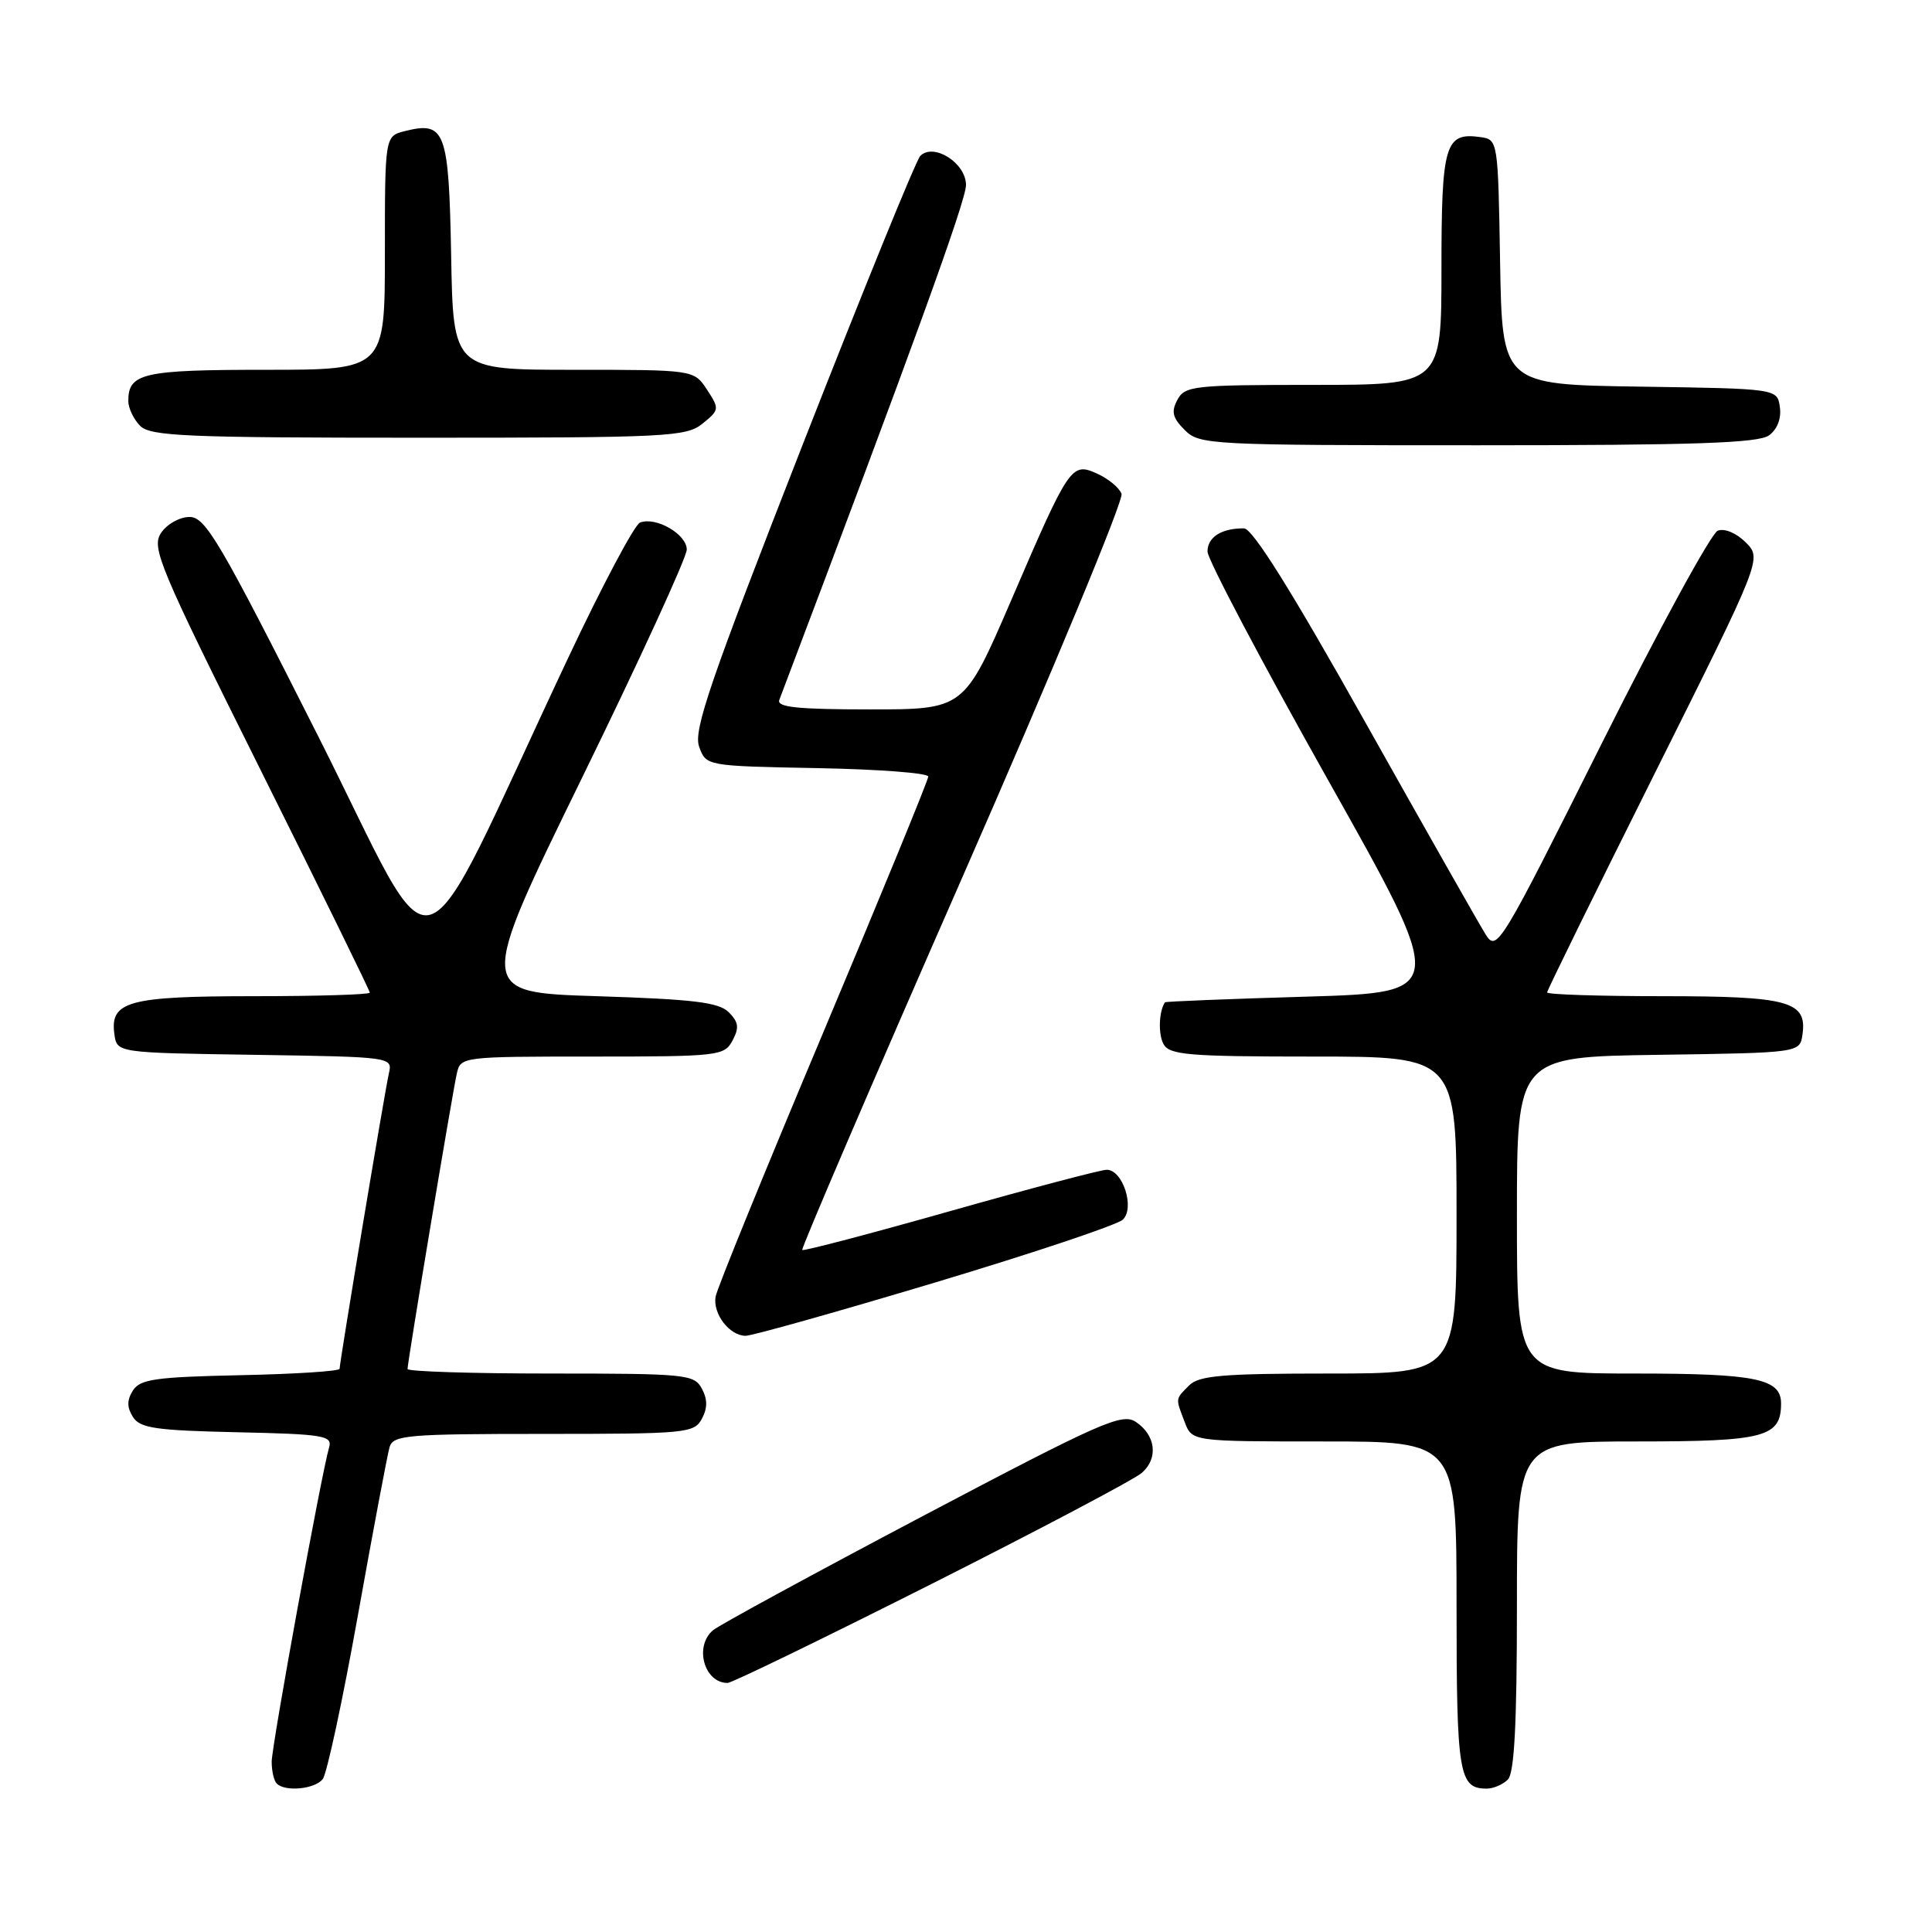 <?xml version="1.0" encoding="UTF-8" standalone="no"?>
<!DOCTYPE svg PUBLIC "-//W3C//DTD SVG 1.1//EN" "http://www.w3.org/Graphics/SVG/1.1/DTD/svg11.dtd" >
<svg xmlns="http://www.w3.org/2000/svg" xmlns:xlink="http://www.w3.org/1999/xlink" version="1.1" viewBox="0 0 256 256">
 <g >
 <path fill="currentColor"
d=" M 42.76 235.75 C 43.31 235.06 45.41 225.28 47.43 214.00 C 49.45 202.72 51.34 192.71 51.62 191.75 C 52.09 190.16 53.94 190.00 72.03 190.00 C 90.91 190.00 91.98 189.90 93.00 188.00 C 93.76 186.58 93.76 185.42 93.00 184.00 C 91.99 182.11 90.91 182.00 72.96 182.00 C 62.53 182.00 54.00 181.73 54.00 181.40 C 54.00 180.48 59.95 144.79 60.53 142.25 C 61.03 140.02 61.21 140.00 78.48 140.00 C 95.23 140.00 95.98 139.91 97.06 137.88 C 97.97 136.19 97.87 135.44 96.57 134.13 C 95.24 132.81 91.95 132.41 79.08 132.00 C 63.22 131.50 63.22 131.50 77.11 103.09 C 84.75 87.47 91.00 73.84 91.00 72.82 C 91.00 70.79 86.92 68.43 84.81 69.24 C 84.08 69.52 79.81 77.57 75.31 87.12 C 54.42 131.47 58.62 130.16 42.12 97.47 C 29.13 71.73 27.23 68.50 25.12 68.50 C 23.81 68.50 22.11 69.45 21.34 70.62 C 20.04 72.57 21.07 75.03 34.46 101.89 C 42.46 117.93 49.00 131.26 49.00 131.53 C 49.00 131.79 42.11 132.00 33.69 132.00 C 16.98 132.00 14.54 132.67 15.16 137.06 C 15.50 139.50 15.50 139.50 33.76 139.77 C 52.03 140.05 52.03 140.05 51.52 142.27 C 50.96 144.75 45.00 180.48 45.00 181.37 C 45.00 181.69 39.09 182.07 31.86 182.22 C 20.62 182.46 18.55 182.75 17.61 184.25 C 16.81 185.52 16.81 186.48 17.61 187.75 C 18.55 189.24 20.60 189.54 31.41 189.78 C 42.88 190.03 44.07 190.23 43.61 191.78 C 42.58 195.32 36.00 231.31 36.00 233.44 C 36.00 234.67 36.30 235.97 36.67 236.33 C 37.78 237.45 41.69 237.08 42.76 235.75 Z  M 199.80 235.80 C 200.66 234.94 201.00 228.42 201.00 212.80 C 201.00 191.00 201.00 191.00 216.93 191.00 C 233.84 191.00 236.00 190.43 236.00 185.96 C 236.00 182.68 232.67 182.00 216.57 182.00 C 201.00 182.00 201.00 182.00 201.00 161.02 C 201.00 140.04 201.00 140.04 219.75 139.77 C 238.50 139.50 238.50 139.50 238.84 137.06 C 239.46 132.67 237.02 132.00 220.31 132.00 C 211.89 132.00 205.00 131.78 205.00 131.50 C 205.00 131.23 211.41 118.19 219.24 102.52 C 233.47 74.03 233.47 74.03 231.32 71.87 C 230.08 70.63 228.51 69.97 227.61 70.32 C 226.75 70.65 219.82 83.36 212.21 98.57 C 198.82 125.34 198.33 126.15 196.88 123.86 C 196.06 122.56 188.89 109.92 180.94 95.76 C 171.10 78.22 165.97 70.02 164.83 70.01 C 161.86 69.99 160.00 71.17 160.00 73.08 C 160.00 74.11 167.16 87.67 175.90 103.23 C 191.80 131.50 191.80 131.50 173.15 132.06 C 162.89 132.36 154.44 132.70 154.37 132.81 C 153.55 133.99 153.45 137.06 154.18 138.36 C 154.98 139.79 157.52 140.00 174.05 140.00 C 193.00 140.00 193.00 140.00 193.00 161.00 C 193.00 182.00 193.00 182.00 176.07 182.00 C 162.02 182.00 158.88 182.27 157.57 183.57 C 155.72 185.43 155.74 185.20 156.98 188.43 C 157.95 191.00 157.95 191.00 175.48 191.00 C 193.00 191.00 193.00 191.00 193.00 212.80 C 193.00 235.15 193.31 237.00 197.00 237.00 C 197.88 237.00 199.14 236.46 199.80 235.80 Z  M 123.46 209.87 C 137.78 202.65 150.31 196.03 151.29 195.17 C 153.52 193.24 153.15 190.16 150.49 188.40 C 148.67 187.20 145.86 188.45 122.23 200.91 C 107.80 208.53 95.32 215.32 94.50 216.00 C 91.95 218.11 93.29 223.00 96.41 223.00 C 96.96 223.00 109.13 217.09 123.46 209.87 Z  M 123.93 169.93 C 136.89 166.04 148.08 162.30 148.79 161.60 C 150.40 160.04 148.77 155.00 146.65 155.00 C 145.88 155.00 136.56 157.46 125.93 160.47 C 115.30 163.48 106.47 165.80 106.30 165.63 C 106.13 165.46 115.70 143.17 127.58 116.10 C 139.45 89.03 148.92 66.23 148.61 65.43 C 148.31 64.63 146.87 63.44 145.42 62.78 C 141.96 61.21 141.73 61.55 133.98 79.56 C 127.75 94.00 127.75 94.00 115.27 94.00 C 105.70 94.00 102.90 93.71 103.26 92.75 C 121.02 45.84 128.00 26.58 128.00 24.52 C 128.00 21.60 123.72 18.88 121.94 20.66 C 121.39 21.21 114.37 38.46 106.33 58.99 C 94.12 90.20 91.87 96.74 92.63 98.91 C 93.55 101.50 93.55 101.50 108.27 101.78 C 116.37 101.93 123.00 102.43 123.00 102.90 C 123.00 103.36 116.73 118.63 109.07 136.84 C 101.41 155.04 94.99 170.78 94.82 171.81 C 94.43 174.09 96.67 177.00 98.80 177.00 C 99.66 177.00 110.96 173.82 123.93 169.93 Z  M 234.40 57.69 C 235.50 56.89 236.06 55.45 235.84 53.94 C 235.50 51.50 235.50 51.50 217.27 51.23 C 199.05 50.96 199.05 50.96 198.77 34.73 C 198.50 18.64 198.48 18.50 196.19 18.17 C 191.47 17.50 191.00 19.07 191.00 35.62 C 191.00 51.00 191.00 51.00 174.04 51.00 C 158.16 51.00 157.00 51.13 156.01 52.98 C 155.17 54.55 155.37 55.37 156.98 56.98 C 158.93 58.93 160.19 59.00 195.81 59.00 C 224.52 59.00 233.01 58.71 234.40 57.69 Z  M 93.09 56.13 C 95.33 54.32 95.35 54.18 93.68 51.63 C 91.95 49.00 91.95 49.00 76.00 49.00 C 60.05 49.00 60.05 49.00 59.78 33.86 C 59.47 17.30 59.00 16.03 53.65 17.37 C 51.00 18.04 51.00 18.04 51.00 33.52 C 51.00 49.00 51.00 49.00 35.20 49.00 C 18.94 49.00 17.00 49.44 17.00 53.13 C 17.00 54.08 17.71 55.56 18.57 56.43 C 19.94 57.80 24.69 58.00 55.46 58.00 C 88.48 58.00 90.93 57.88 93.09 56.13 Z "/>
</g>
</svg>